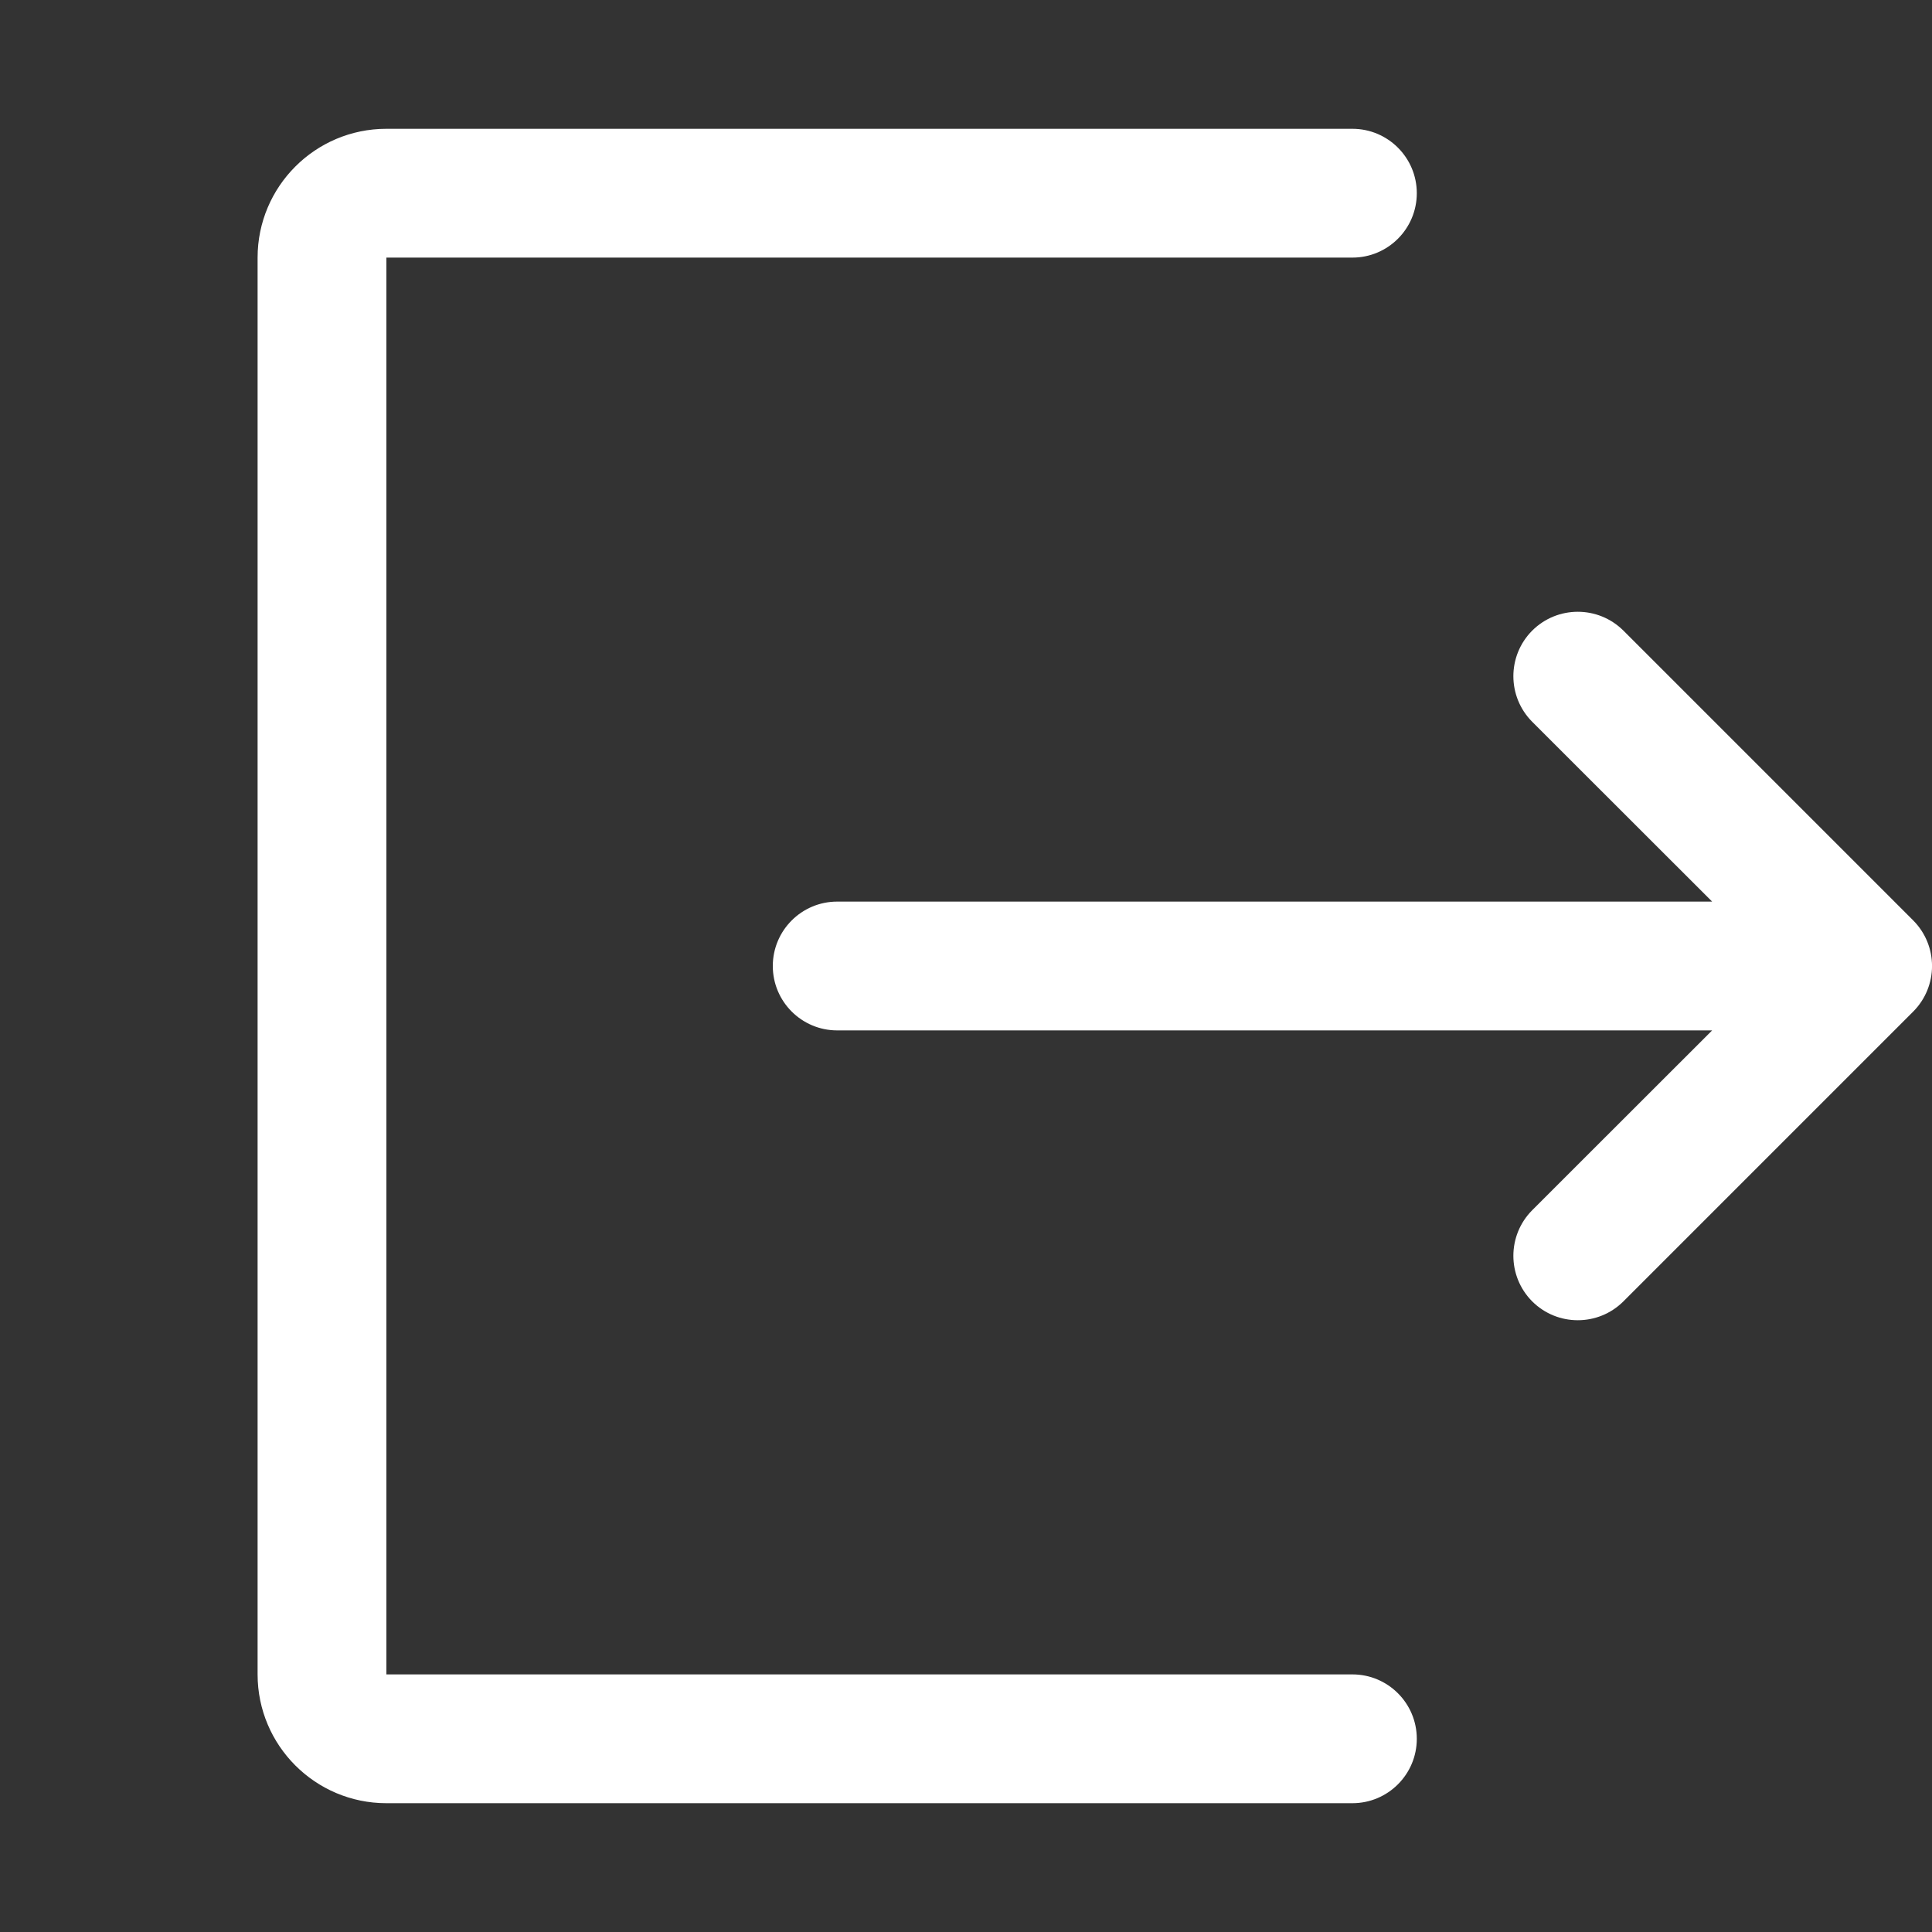 <svg width="15px" height="15px" viewBox="0 0 15 15" fill="none" xmlns="http://www.w3.org/2000/svg">
  <rect x="0" y="0" width="15" height="15" fill="#333333" stroke="none"/>
  <path
    fill-rule="evenodd"
    clip-rule="evenodd"
    d="M3 1C2.448 1 2 1.448 2 2V13C2 13.552 2.448 14 3 14H10.5C10.776 14 11 13.776 11 13.5C11 13.224 10.776 13 10.5 13H3V2L10.5 2C10.776 2 11 1.776 11 1.5C11 1.224 10.776 1 10.5 1H3ZM12.604 4.896C12.408 4.701 12.092 4.701 11.896 4.896C11.701 5.092 11.701 5.408 11.896 5.604L13.293 7H6.5C6.224 7 6 7.224 6 7.5C6 7.776 6.224 8 6.5 8H13.293L11.896 9.396C11.701 9.592 11.701 9.908 11.896 10.104C12.092 10.299 12.408 10.299 12.604 10.104L14.854 7.854C15.049 7.658 15.049 7.342 14.854 7.146L12.604 4.896Z"
    fill="#ffffff"
  />
</svg>

